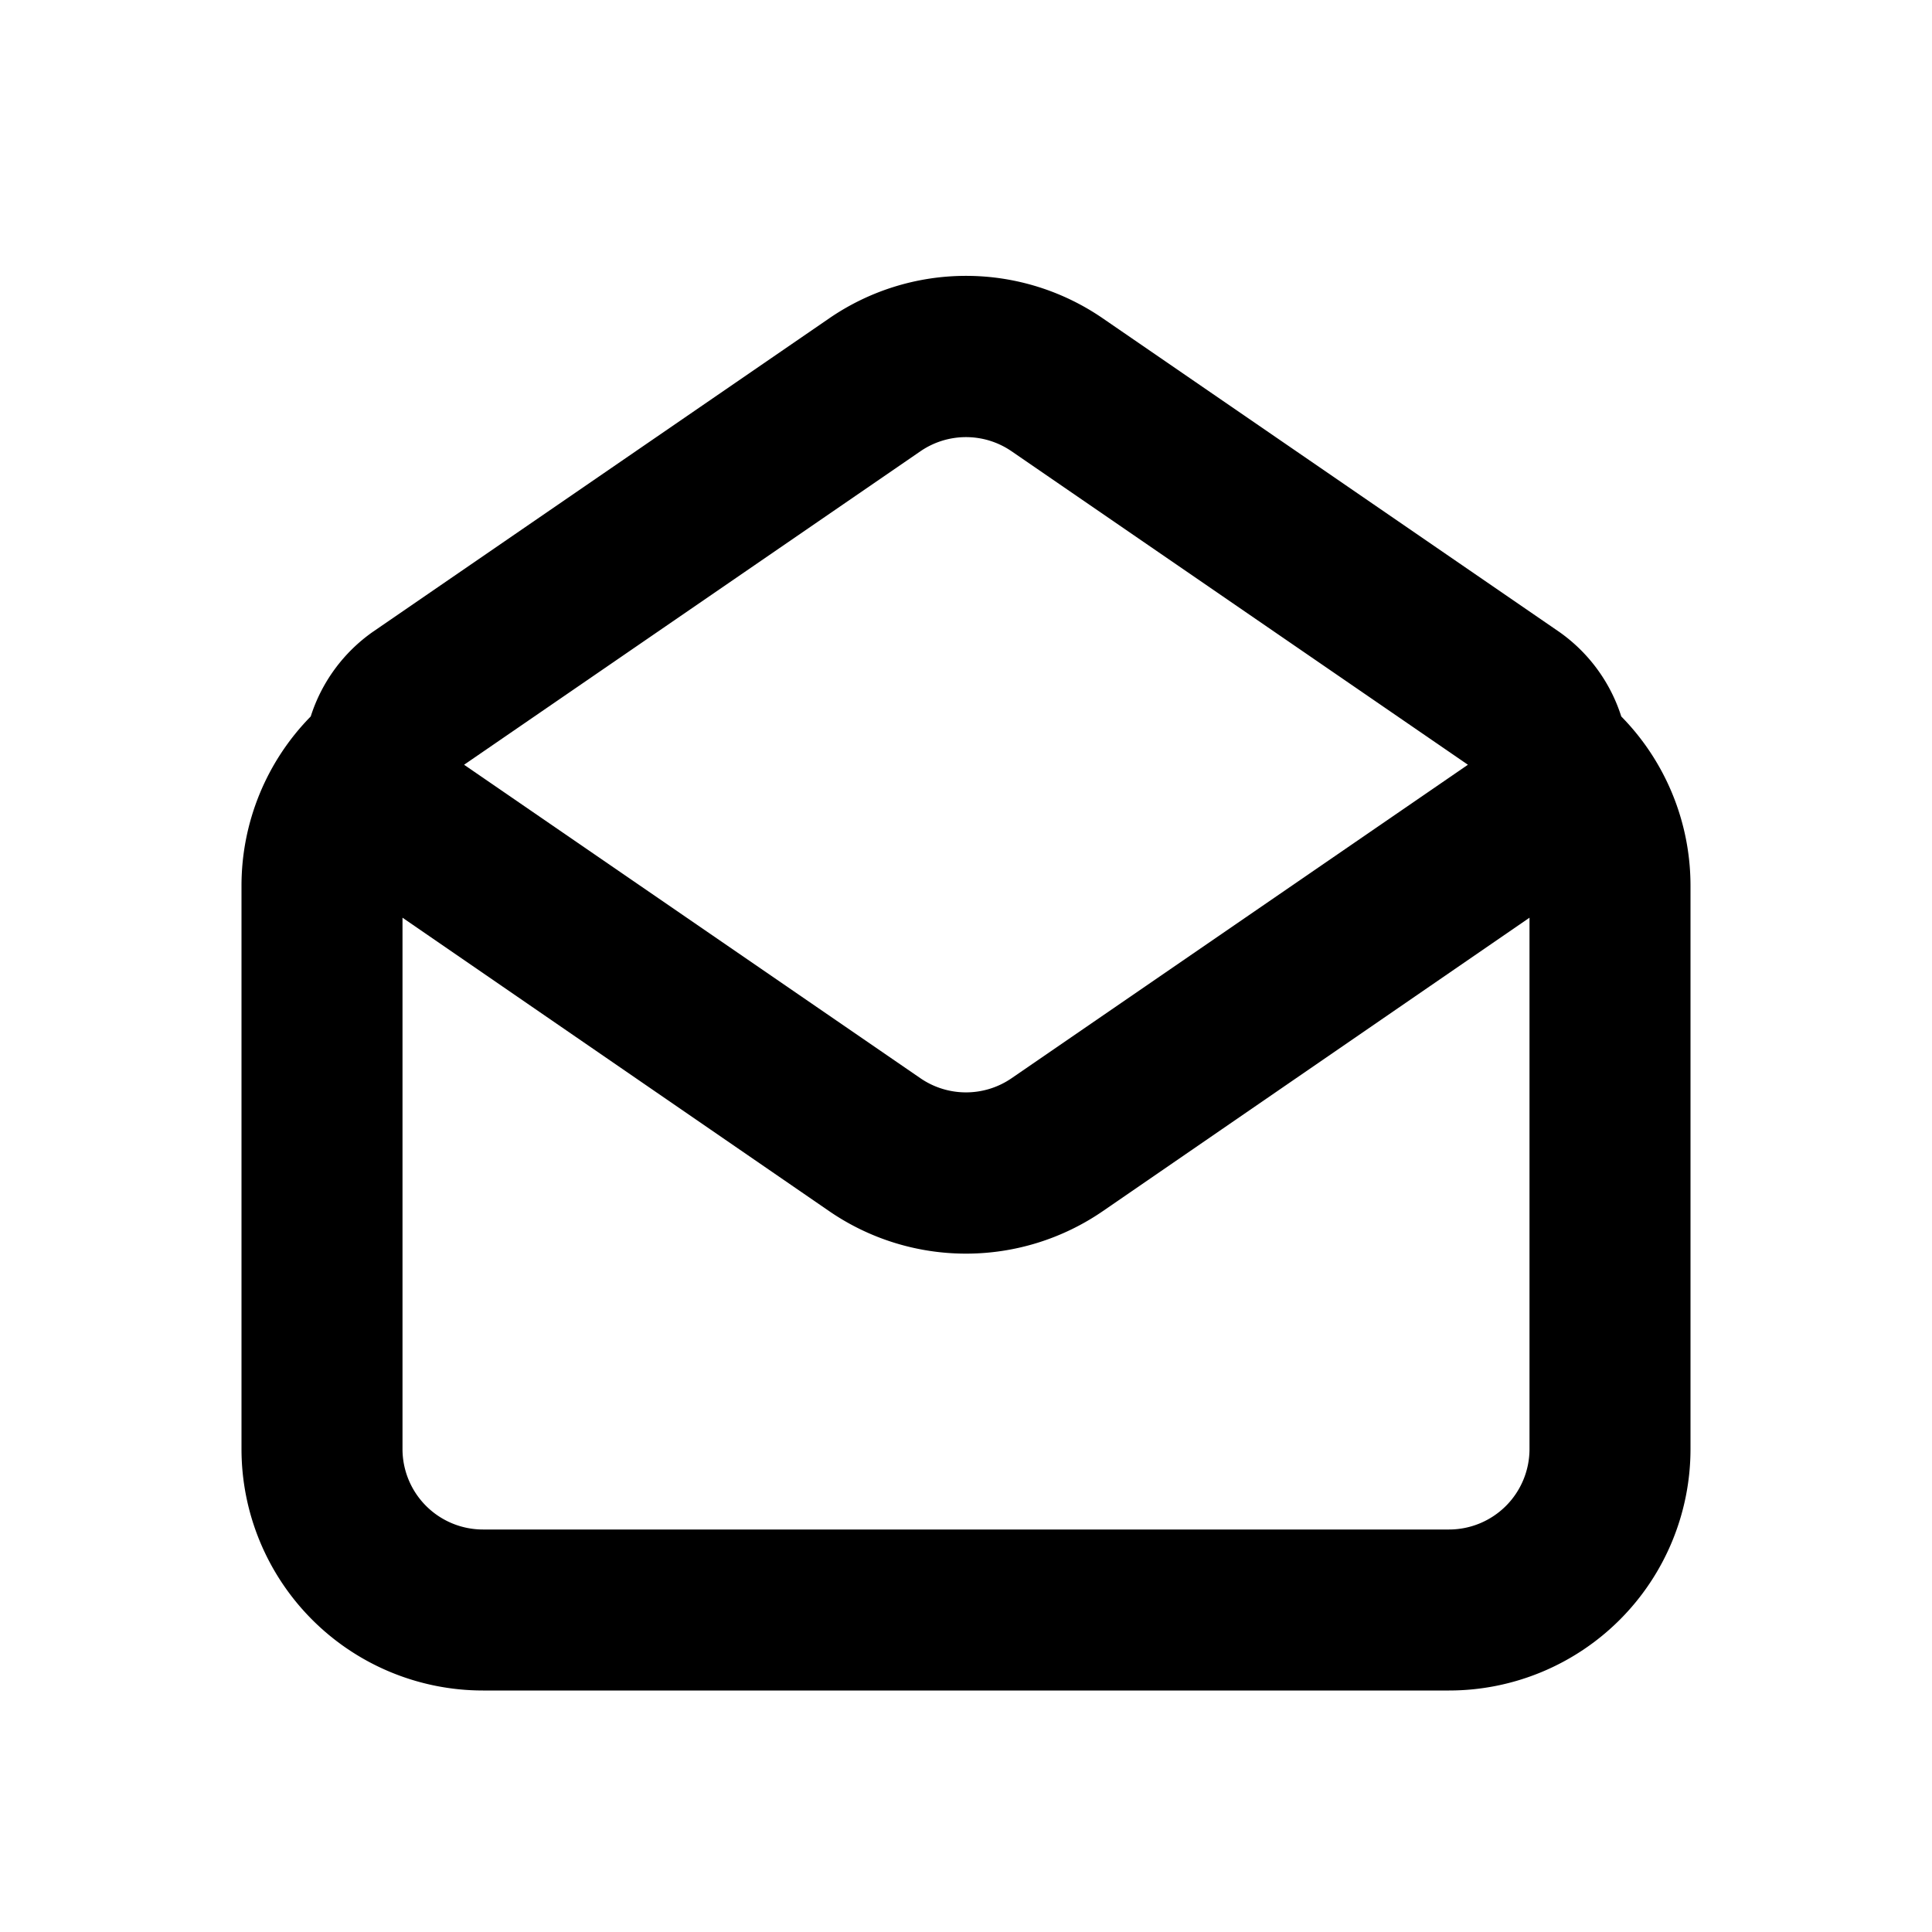 <svg xmlns="http://www.w3.org/2000/svg" xmlns:xlink="http://www.w3.org/1999/xlink" viewBox="0 0 48 48"><defs><style>.cls-1{fill:#000000;}.cls-2{opacity:0;}.cls-3{clip-path:url(#clip-path);}</style><clipPath id="clip-path"><rect class="cls-1" width="48" height="48"/></clipPath></defs><g id="icones"><path class="cls-1" d="M40.28,17.8a4.08,4.08,0,0,0-1.54-2.1L27.4,7.91a6,6,0,0,0-6.8,0L9.26,15.7a4.08,4.08,0,0,0-1.54,2.1A6,6,0,0,0,6,22V36a6,6,0,0,0,6,6H36a6,6,0,0,0,6-6V22a6,6,0,0,0-1.72-4.2M22.87,11.21a2,2,0,0,1,2.26,0L36.47,19,25.13,26.79a2,2,0,0,1-2.26,0L11.53,19ZM36,38H12a2,2,0,0,1-2-2V22.8l10.6,7.29a6,6,0,0,0,6.8,0L38,22.8V36a2,2,0,0,1-2,2"/><g class="cls-2"><rect class="cls-1" width="48" height="48"/><g class="cls-3"><g class="cls-2"><rect class="cls-1" width="48" height="48"/><g class="cls-3"><rect class="cls-1" width="48" height="48"/></g></g></g></g></g></svg>